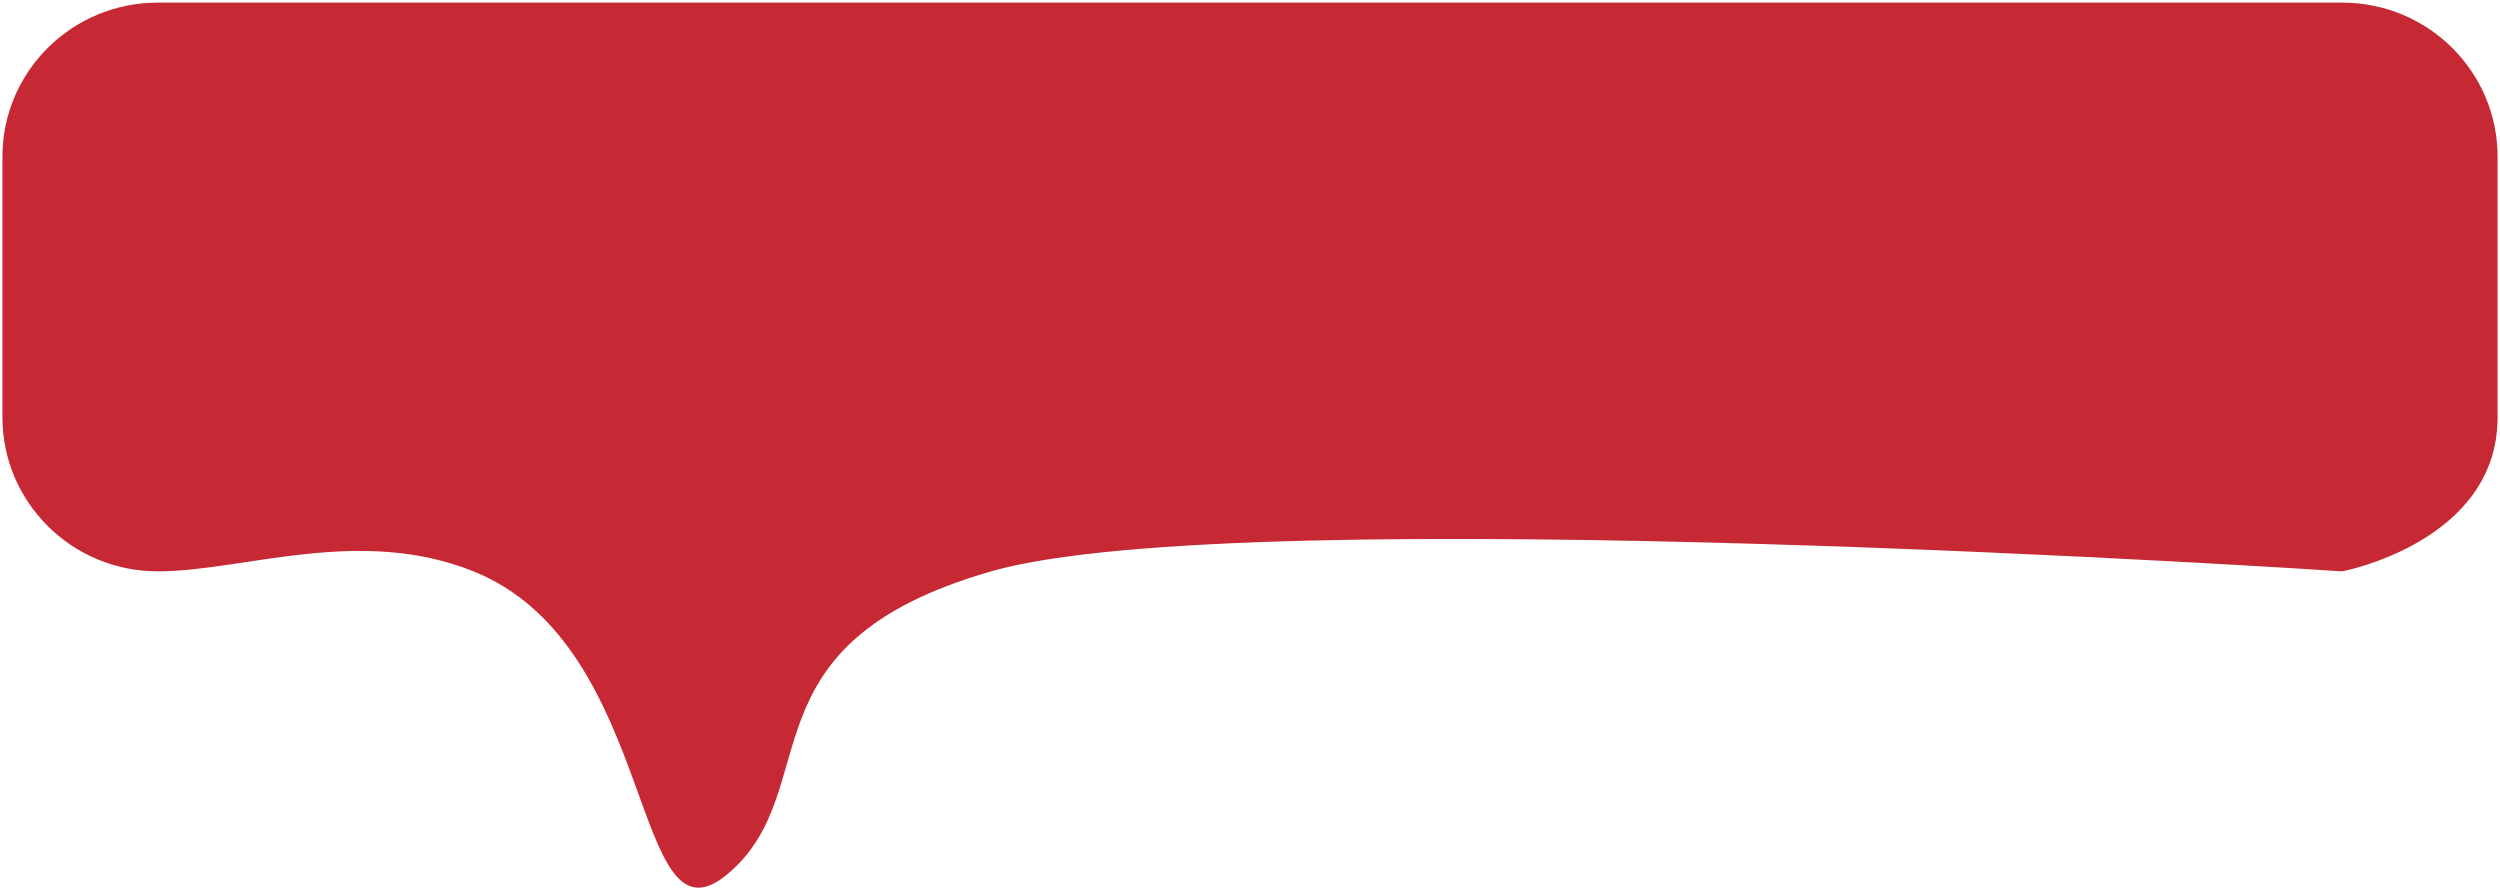 <svg width="517" height="184" viewBox="0 0 517 184" fill="none" xmlns="http://www.w3.org/2000/svg">
<path d="M0.5 32.41C0.5 50.01 0.5 68.687 0.5 86.287C0.5 103.887 14.879 118.154 32.616 118.154C50.353 118.154 74.281 108.658 97.919 118.154C136.652 133.713 130.23 198.086 150.664 180.586C171.098 163.086 152.454 133.222 204.973 118.154C257.492 103.086 484.384 118.154 484.384 118.154C484.384 118.154 516.5 112.086 516.5 86.287C516.5 60.488 516.5 32.41 516.5 32.41C516.5 14.81 502.122 0.543 484.384 0.543C484.384 0.543 50.353 0.543 32.616 0.543C14.879 0.543 0.5 14.81 0.5 32.41Z" fill="#C62933"/>
</svg>
